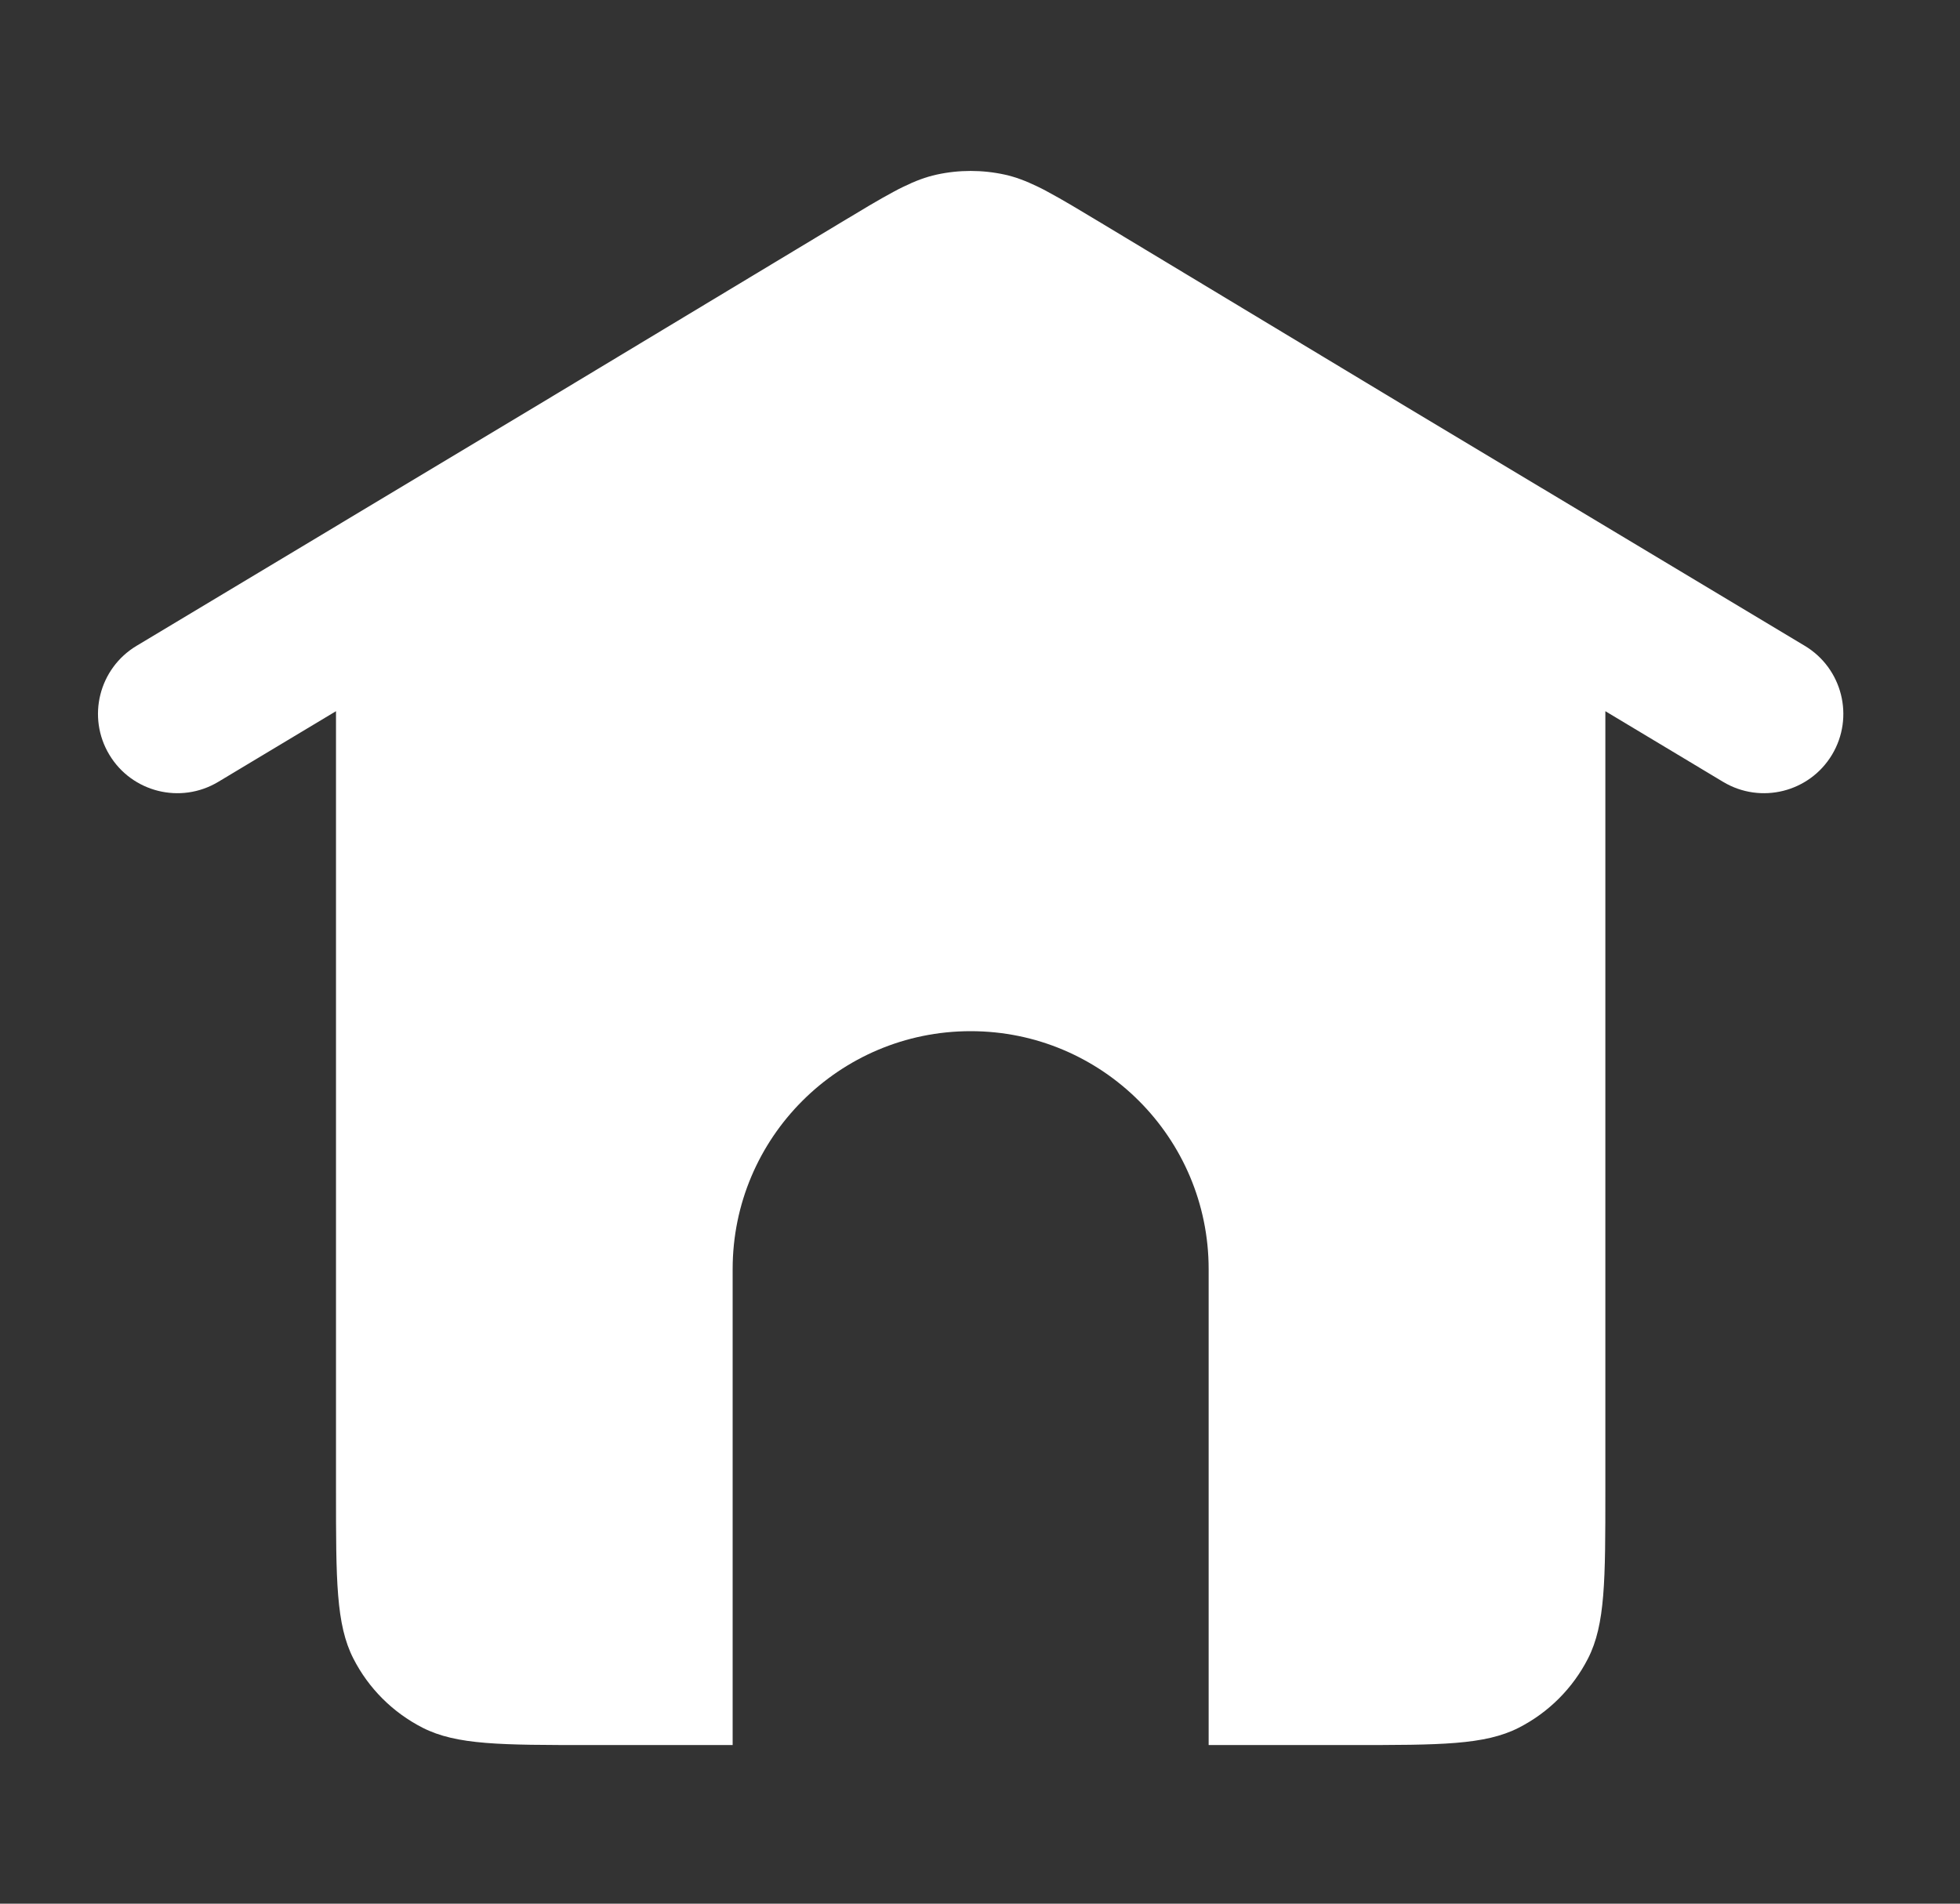 <svg width="35" height="34" viewBox="0 0 35 34" fill="none" xmlns="http://www.w3.org/2000/svg">
<rect x="0" y="0" width="35" height="34" fill="#333333" stroke="none"/>
<path d="M28.667 26.633V12.702L30.771 13.965C31.442 14.367 32.312 14.15 32.715 13.479C33.117 12.808 32.9 11.938 32.229 11.535L25.114 7.267L19.673 3.988L19.673 3.988C19.277 3.75 18.974 3.567 18.716 3.429C18.656 3.396 18.595 3.364 18.534 3.335C18.319 3.231 18.134 3.161 17.943 3.119C17.541 3.031 17.125 3.031 16.724 3.119C16.532 3.161 16.346 3.231 16.131 3.336C16.071 3.365 16.011 3.395 15.952 3.428C15.694 3.566 15.39 3.749 14.994 3.988L14.994 3.988L9.544 7.271L2.438 11.535C1.767 11.938 1.549 12.808 1.952 13.479C2.354 14.15 3.225 14.367 3.896 13.965L6 12.702V26.633C6 28.22 6 29.014 6.309 29.62C6.58 30.153 7.014 30.586 7.547 30.858C8.153 31.167 8.947 31.167 10.533 31.167L13.083 31.167V22.667C13.083 20.32 14.986 18.417 17.333 18.417C19.68 18.417 21.583 20.32 21.583 22.667V31.167L24.133 31.167C25.72 31.167 26.514 31.167 27.12 30.858C27.653 30.586 28.086 30.153 28.358 29.62C28.667 29.014 28.667 28.22 28.667 26.633Z" fill="white"/>
</svg>
